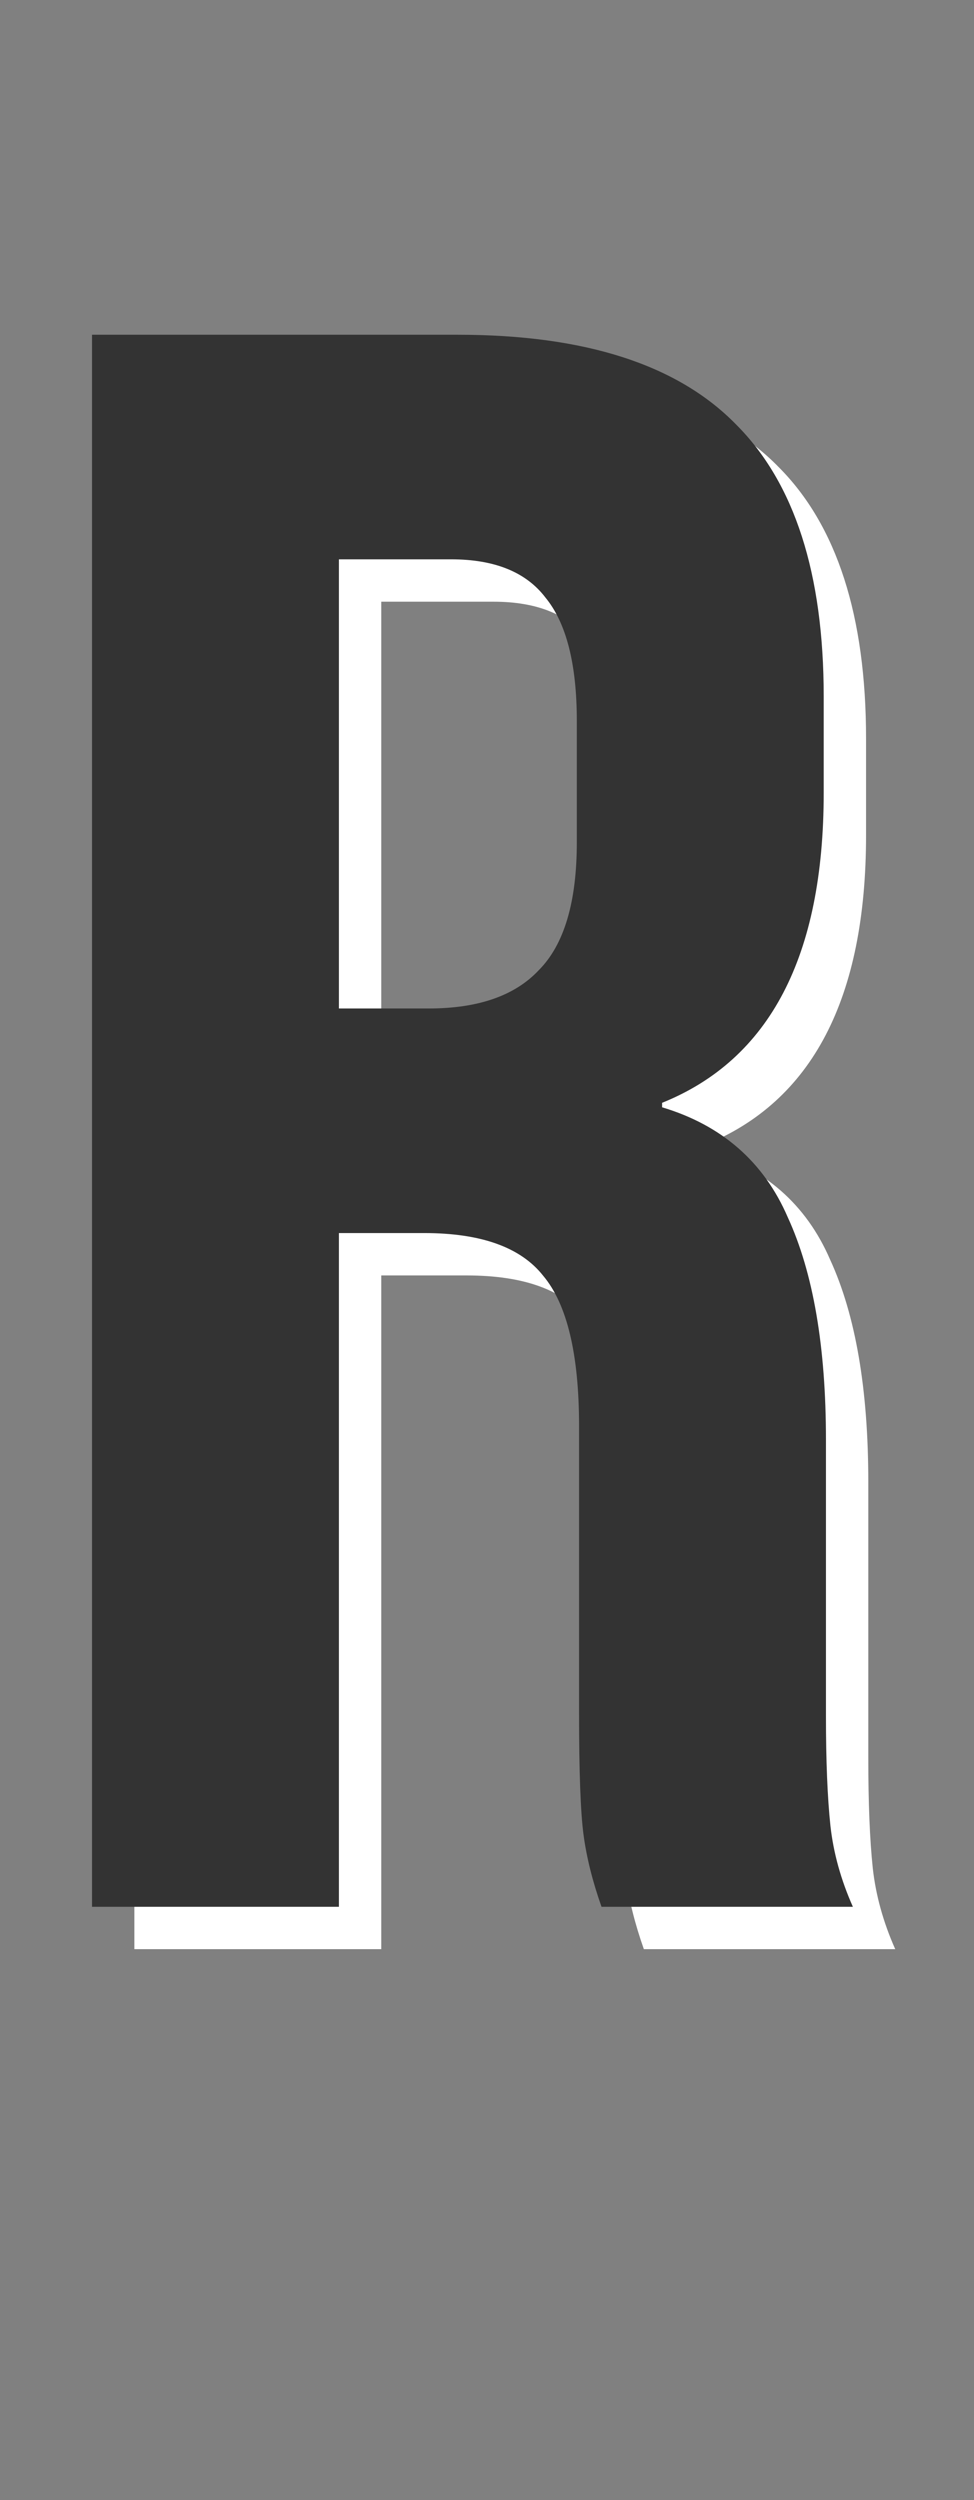 <svg width="23" height="59" viewBox="0 0 23 59" fill="none" xmlns="http://www.w3.org/2000/svg">
<rect x="0" y="0" width="23" height="59" fill="#808080" stroke="none"/>
<path d="M3.173 8.9H11.812C14.815 8.9 17.006 9.607 18.384 11.02C19.762 12.398 20.451 14.536 20.451 17.433V19.712C20.451 23.563 19.179 26.001 16.635 27.026V27.132C18.048 27.556 19.038 28.422 19.603 29.729C20.204 31.036 20.504 32.785 20.504 34.976V41.495C20.504 42.555 20.539 43.421 20.61 44.092C20.681 44.728 20.857 45.364 21.14 46H15.204C14.992 45.399 14.851 44.834 14.78 44.304C14.709 43.774 14.674 42.82 14.674 41.442V34.658C14.674 32.962 14.391 31.778 13.826 31.107C13.296 30.436 12.36 30.1 11.017 30.1H9.003V46H3.173V8.9ZM11.123 24.8C12.289 24.8 13.155 24.5 13.72 23.899C14.321 23.298 14.621 22.291 14.621 20.878V18.016C14.621 16.673 14.374 15.702 13.879 15.101C13.42 14.5 12.678 14.2 11.653 14.2H9.003V24.8H11.123Z" fill="white"/>
<path d="M2.173 7.9H10.812C13.815 7.9 16.006 8.607 17.384 10.02C18.762 11.398 19.451 13.536 19.451 16.433V18.712C19.451 22.563 18.179 25.001 15.635 26.026V26.132C17.048 26.556 18.038 27.422 18.603 28.729C19.204 30.036 19.504 31.785 19.504 33.976V40.495C19.504 41.555 19.539 42.421 19.61 43.092C19.681 43.728 19.857 44.364 20.14 45H14.204C13.992 44.399 13.851 43.834 13.78 43.304C13.709 42.774 13.674 41.82 13.674 40.442V33.658C13.674 31.962 13.391 30.778 12.826 30.107C12.296 29.436 11.36 29.1 10.017 29.1H8.003V45H2.173V7.9ZM10.123 23.8C11.289 23.8 12.155 23.5 12.72 22.899C13.321 22.298 13.621 21.291 13.621 19.878V17.016C13.621 15.673 13.374 14.702 12.879 14.101C12.42 13.5 11.678 13.2 10.653 13.2H8.003V23.8H10.123Z" fill="#333333"/>
</svg>
